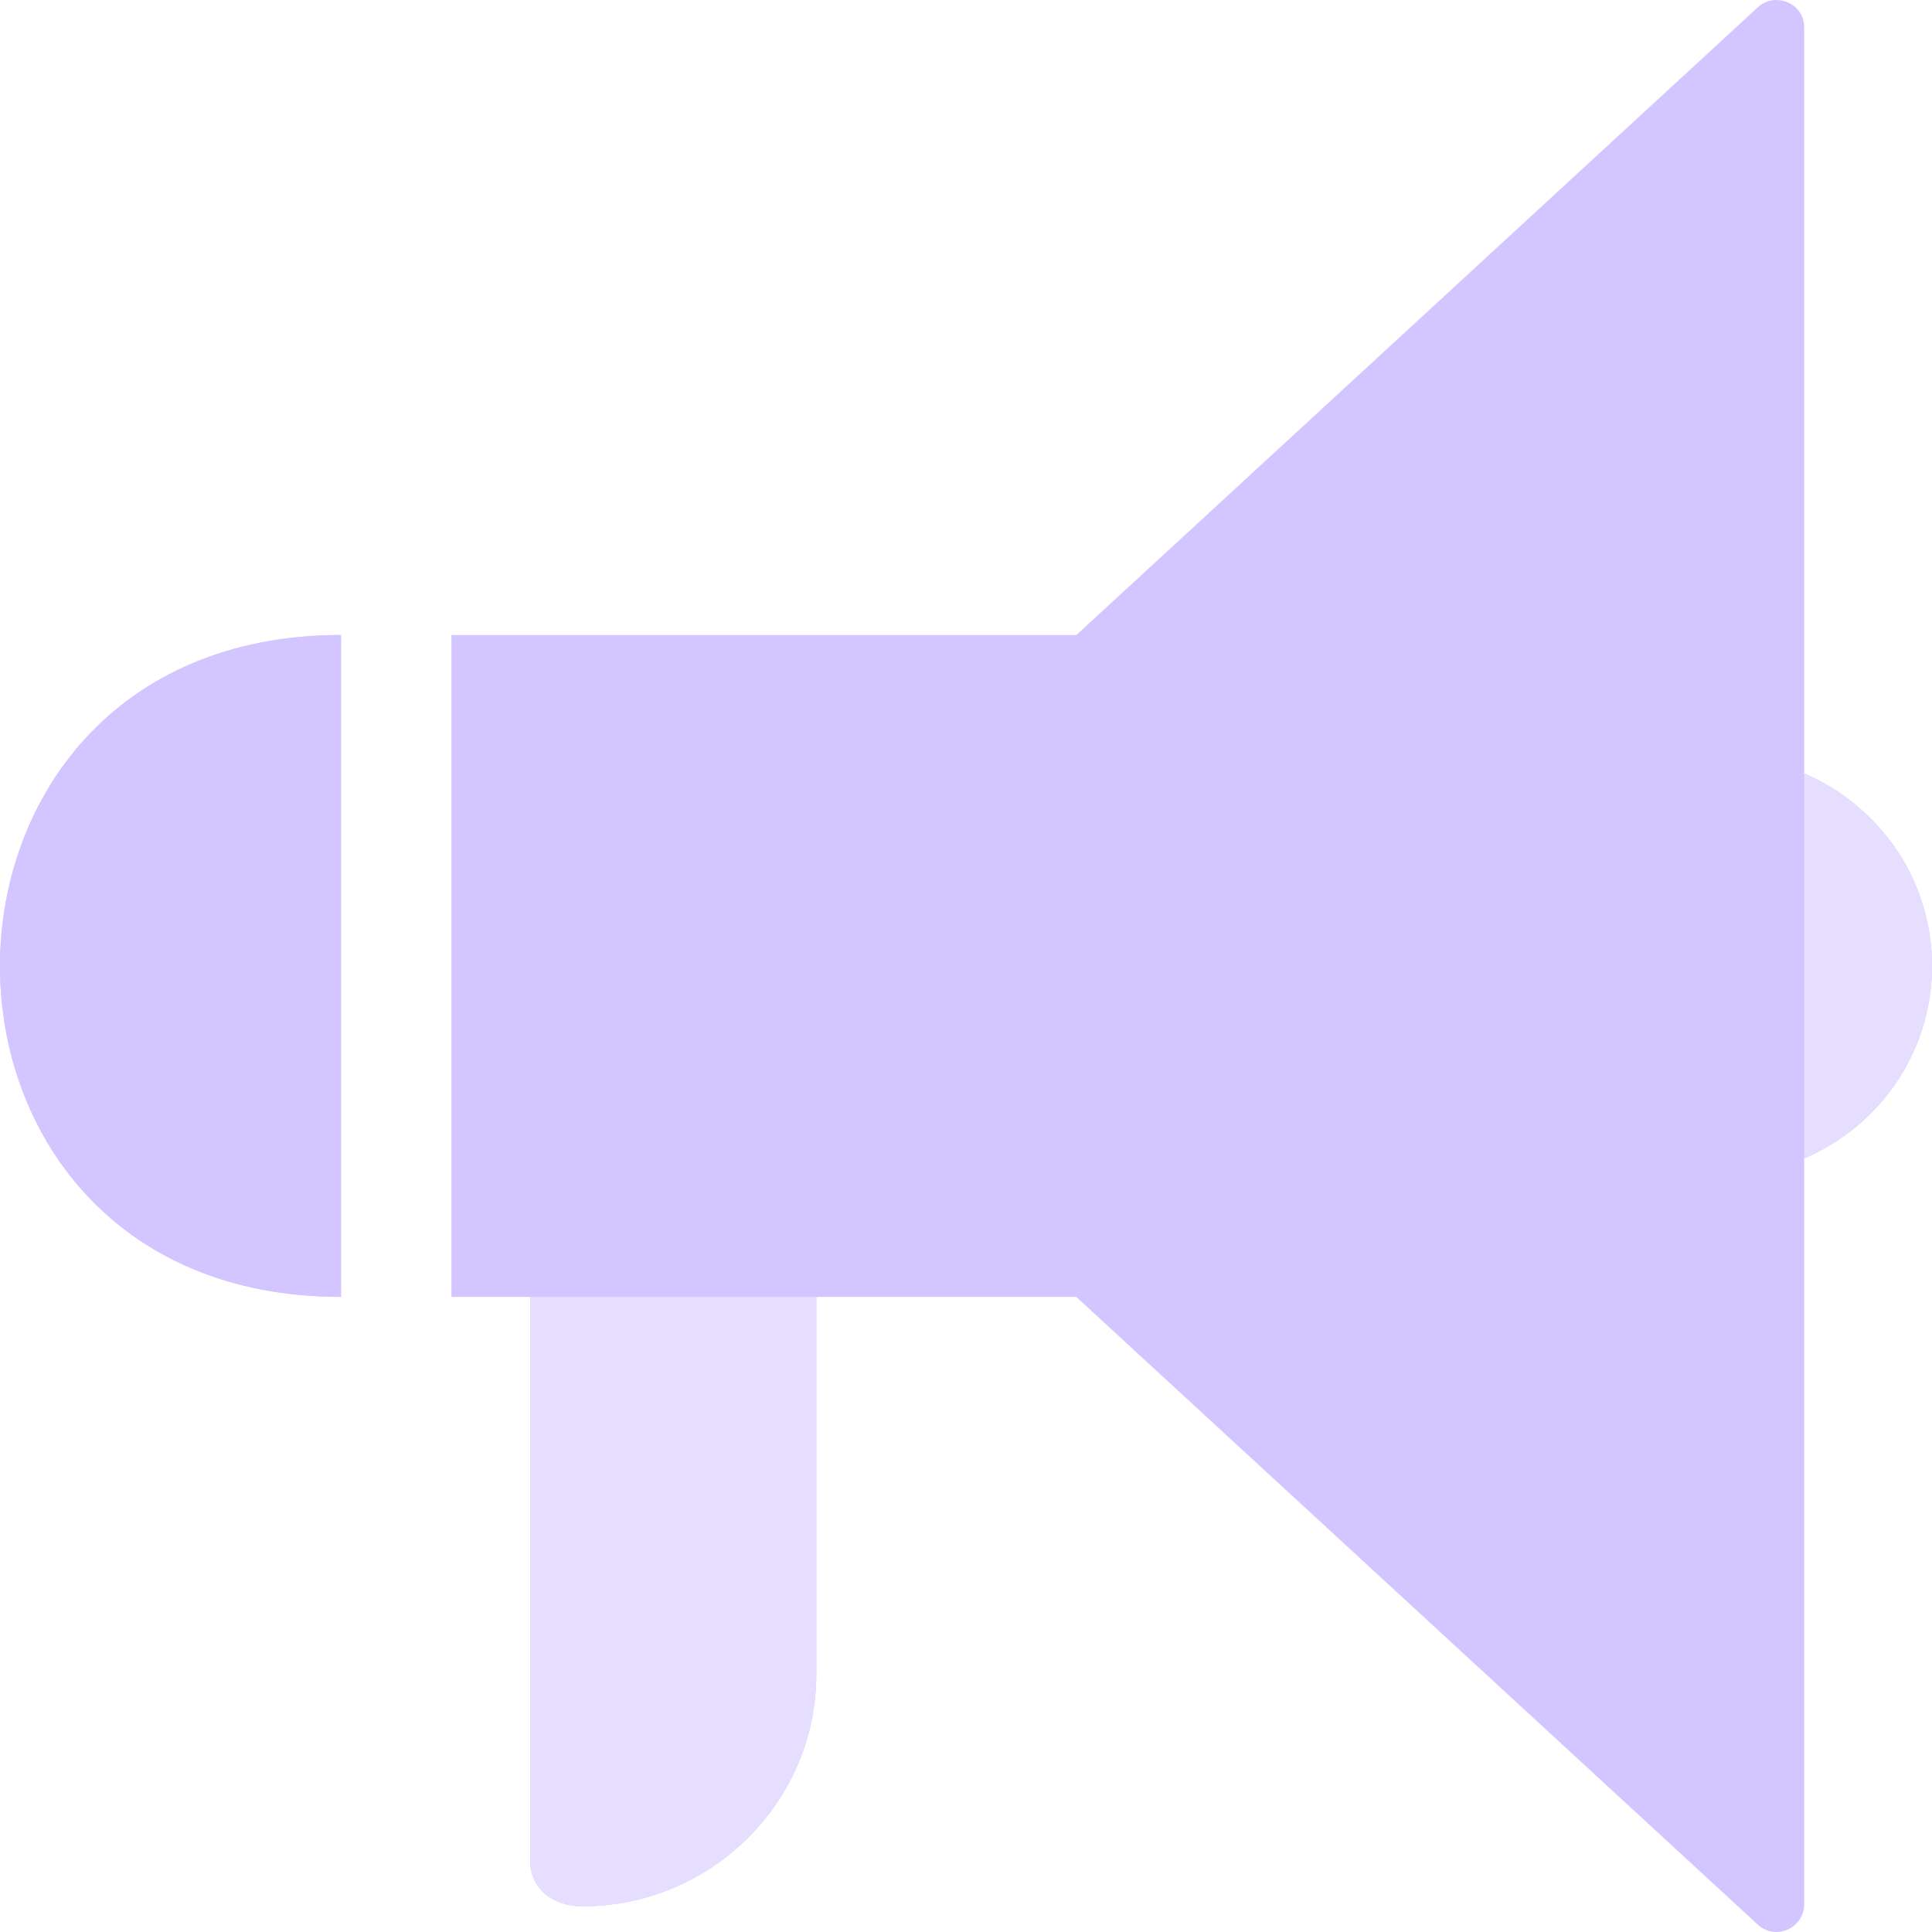 <svg width="70" height="70" viewBox="0 0 70 70" fill="none" xmlns="http://www.w3.org/2000/svg">
<path fill-rule="evenodd" clip-rule="evenodd" d="M12.355 23.008V46.989C-4.137 46.989 -4.099 23.008 12.355 23.008ZM19.208 46.989V67.388C19.208 68.488 20.075 69.068 21.106 69.068C25.765 69.068 29.576 65.289 29.576 60.67V46.989H38.995L63.688 69.732C64.331 70.326 65.358 69.865 65.369 69.008V41.973C68.093 40.81 70 38.126 70 34.999C70 31.871 68.093 29.187 65.369 28.024V0.991C65.369 0.089 64.256 -0.333 63.641 0.309L38.999 23.008H16.357V46.989H19.208Z" fill="#D3C5FF"/>
<path fill-rule="evenodd" clip-rule="evenodd" d="M12.355 23.008V46.989C-4.137 46.989 -4.099 23.008 12.355 23.008Z" fill="#D3C5FF"/>
<path d="M19.208 67.388V46.989H29.576V60.67C29.576 65.29 25.765 69.068 21.106 69.068C20.075 69.068 19.208 68.489 19.208 67.388Z" fill="#E6DEFF"/>
<path d="M70 34.999C70 38.126 68.093 40.811 65.369 41.973V28.025C68.093 29.188 70 31.871 70 34.999Z" fill="#E6DEFF"/>
</svg>
